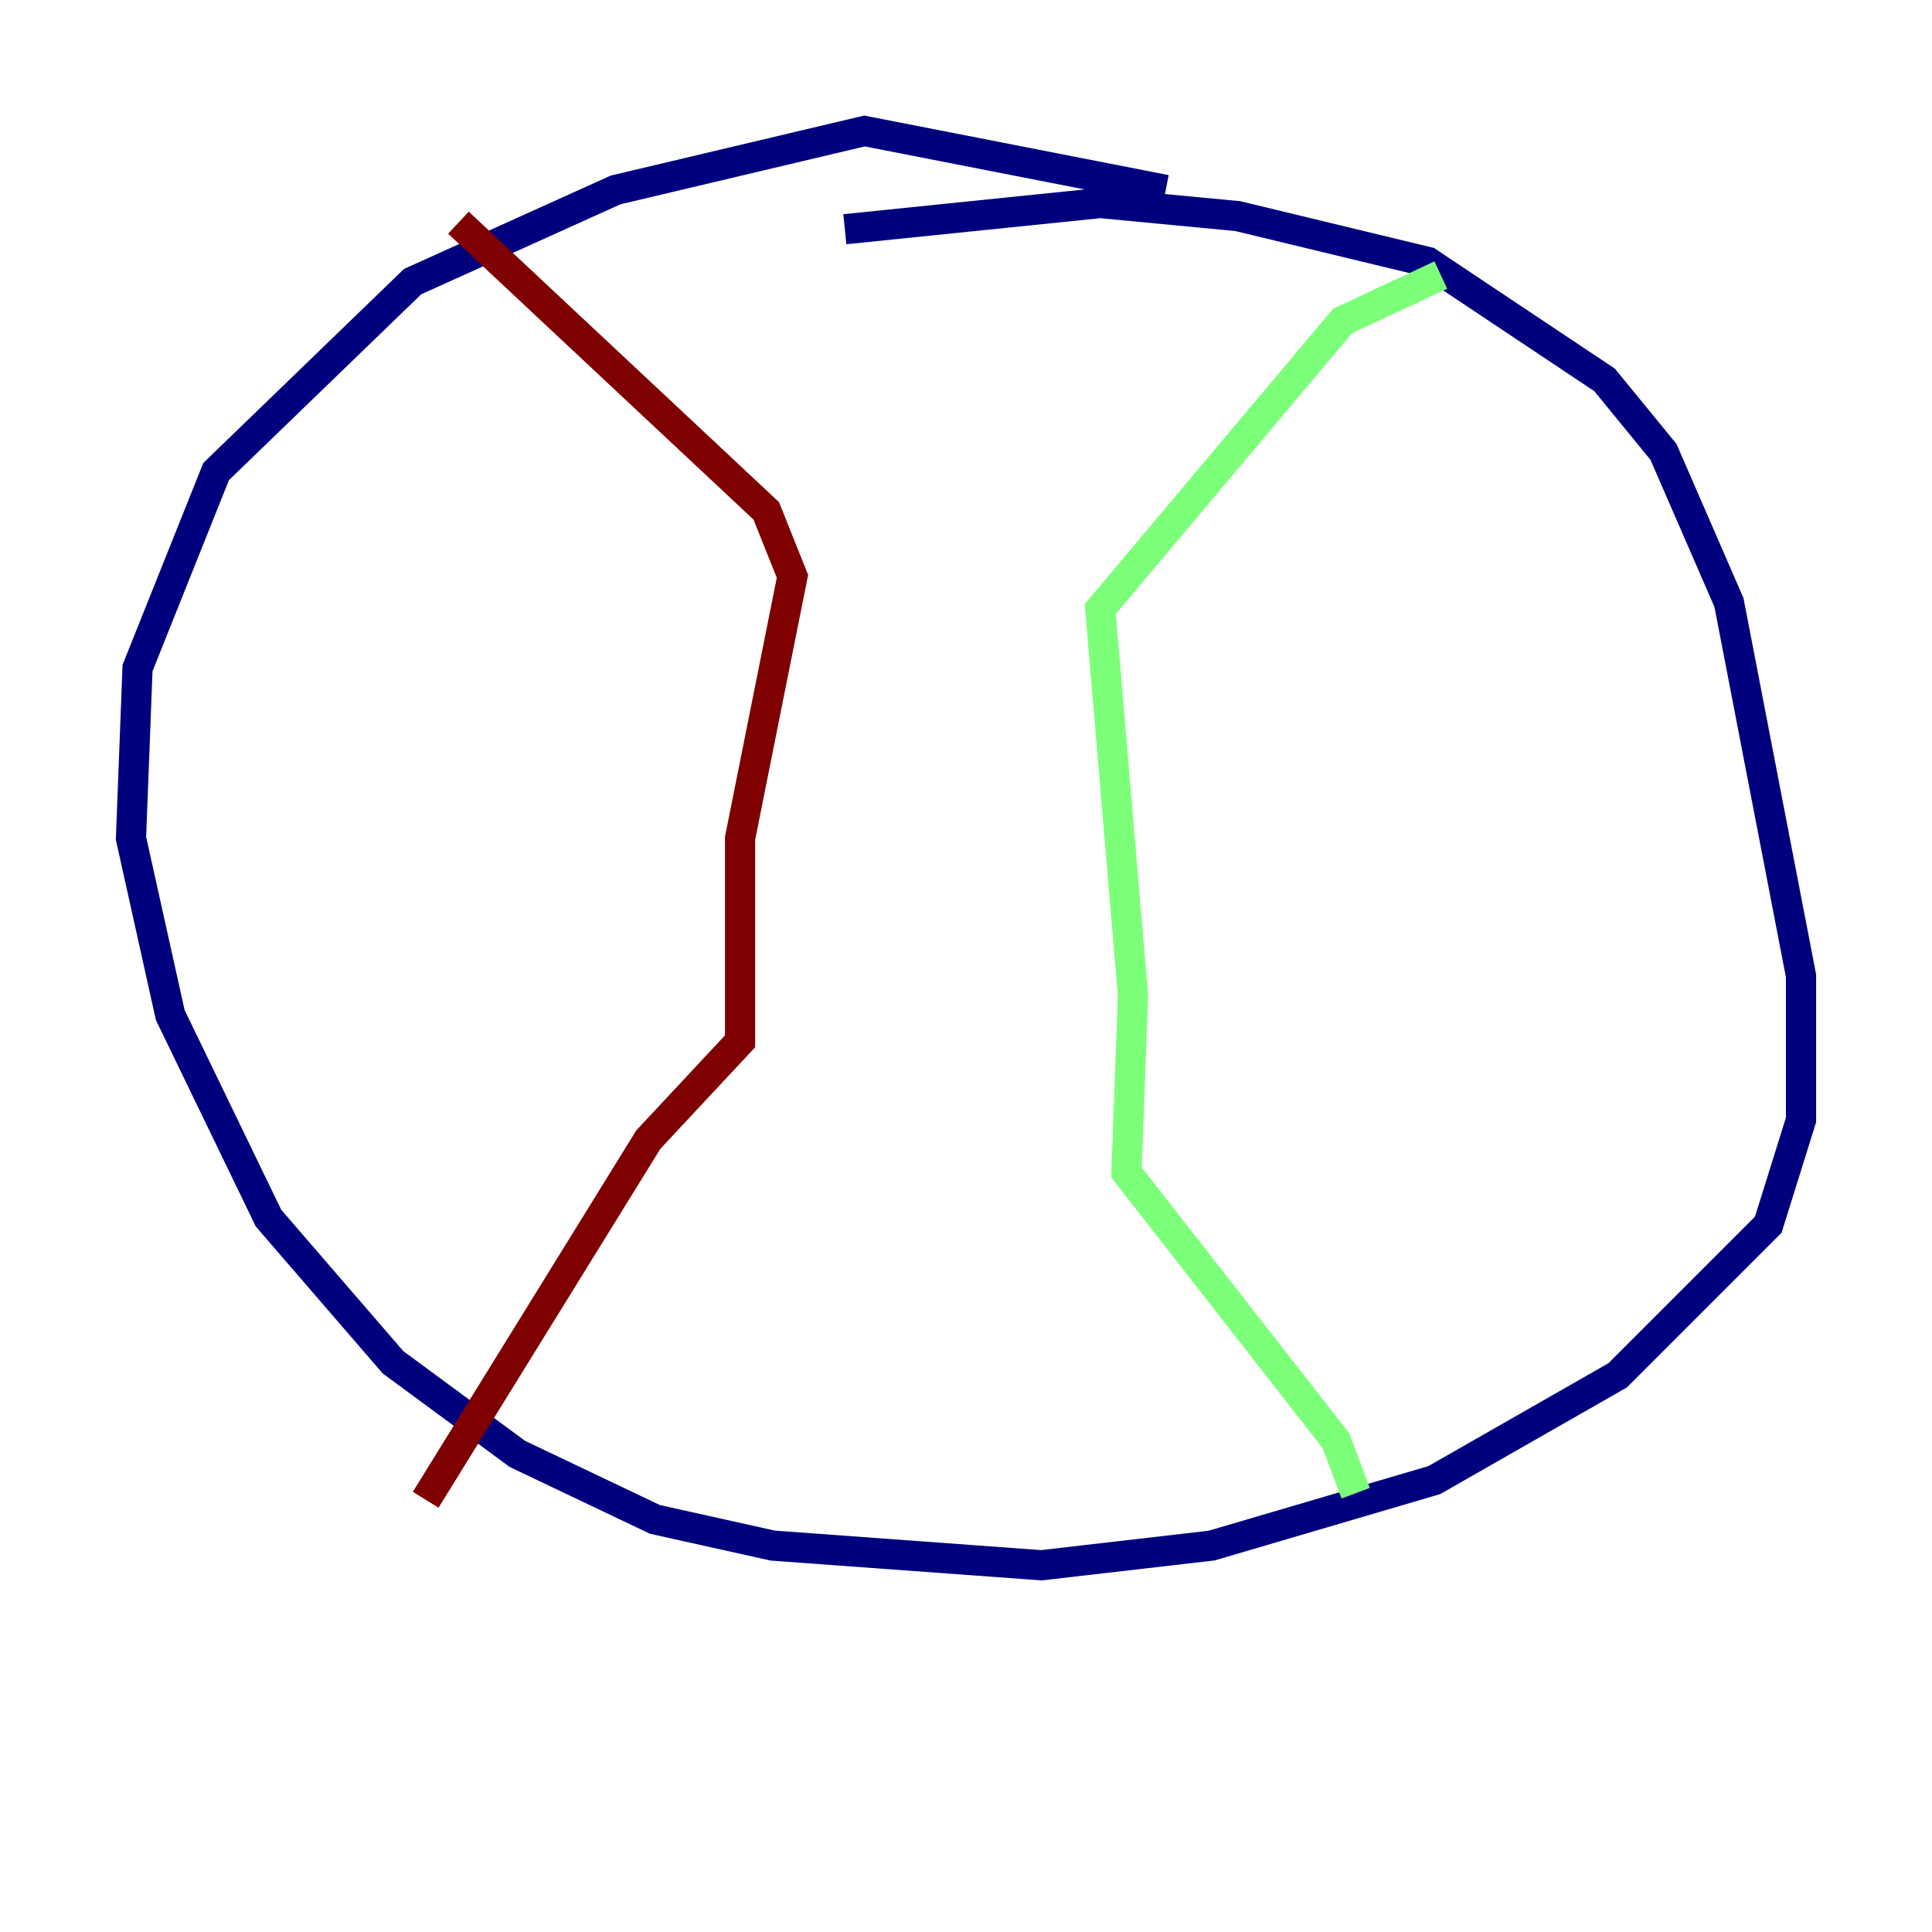 <?xml version="1.0" encoding="utf-8" ?>
<svg baseProfile="tiny" height="128" version="1.2" viewBox="0,0,128,128" width="128" xmlns="http://www.w3.org/2000/svg" xmlns:ev="http://www.w3.org/2001/xml-events" xmlns:xlink="http://www.w3.org/1999/xlink"><defs /><polyline fill="none" points="77.234,12.583 57.275,8.678 40.786,12.583 27.336,18.658 14.319,31.241 9.112,44.258 8.678,55.539 11.281,67.254 17.79,80.705 26.034,90.251 34.278,96.325 43.39,100.664 51.2,102.4 68.99,103.702 80.271,102.4 95.024,98.061 107.173,91.119 117.153,81.139 119.322,74.197 119.322,64.651 114.549,39.919 110.21,29.939 106.305,25.166 94.59,17.356 82.007,14.319 72.895,13.451 55.973,15.186" stroke="#00007f" stroke-width="2" /><polyline fill="none" points="95.458,18.224 88.949,21.261 72.895,40.352 75.064,65.953 74.63,77.668 88.515,95.458 89.817,98.929" stroke="#7cff79" stroke-width="2" /><polyline fill="none" points="30.373,14.752 50.766,33.844 52.502,38.183 49.031,55.539 49.031,68.99 42.956,75.498 28.203,99.363" stroke="#7f0000" stroke-width="2" /></svg>